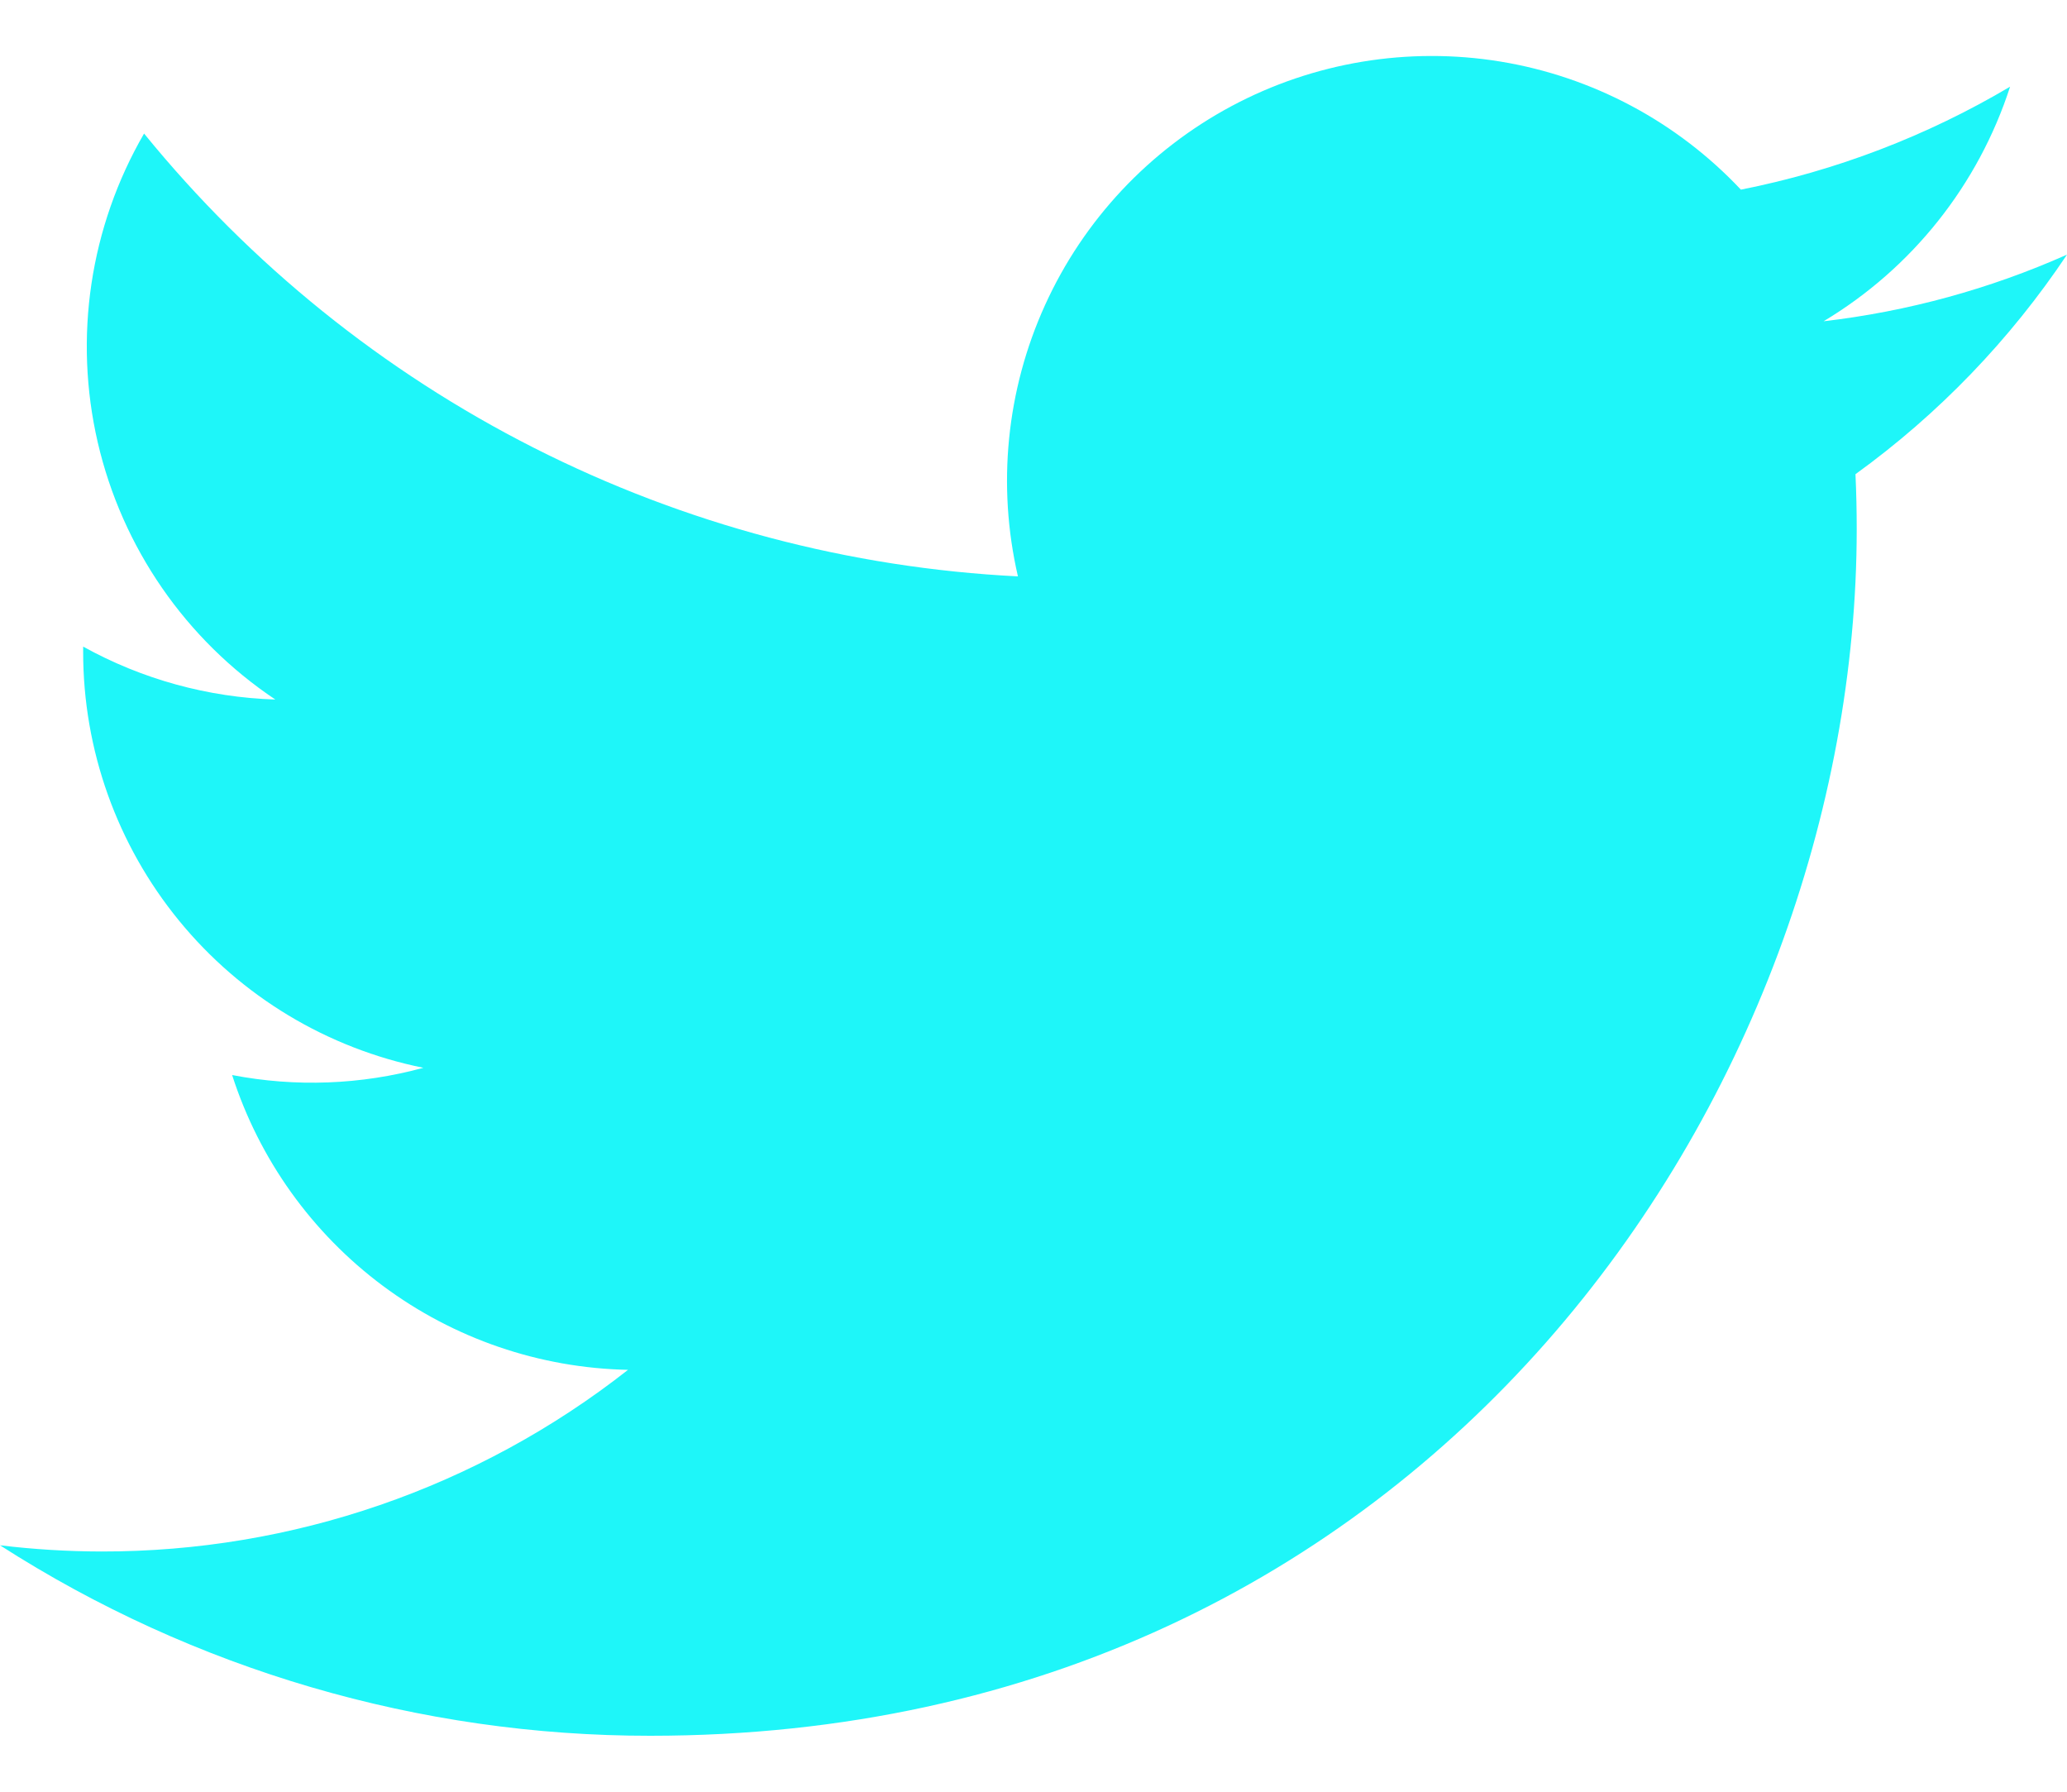 <svg width="30" height="26" viewBox="0 0 30 26" fill="none" xmlns="http://www.w3.org/2000/svg">
<path d="M9.438 25.188C20.756 25.188 26.948 15.809 26.948 7.678C26.948 7.415 26.942 7.145 26.93 6.881C28.135 6.01 29.174 4.931 30 3.695C28.878 4.194 27.687 4.52 26.467 4.662C27.752 3.892 28.713 2.683 29.174 1.258C27.966 1.974 26.645 2.479 25.267 2.752C24.338 1.765 23.111 1.112 21.775 0.893C20.438 0.675 19.067 0.902 17.872 1.541C16.678 2.18 15.727 3.194 15.167 4.428C14.607 5.661 14.469 7.044 14.774 8.364C12.328 8.241 9.935 7.606 7.75 6.499C5.565 5.392 3.637 3.838 2.091 1.938C1.306 3.292 1.065 4.895 1.419 6.421C1.773 7.947 2.694 9.28 3.996 10.151C3.018 10.12 2.062 9.857 1.207 9.383V9.459C1.206 10.881 1.698 12.259 2.598 13.359C3.498 14.46 4.752 15.214 6.145 15.495C5.24 15.742 4.29 15.778 3.369 15.6C3.762 16.823 4.527 17.892 5.557 18.659C6.587 19.426 7.831 19.852 9.115 19.878C6.936 21.59 4.243 22.519 1.471 22.514C0.979 22.513 0.488 22.483 0 22.424C2.816 24.231 6.092 25.19 9.438 25.188Z" fill="#1EF6F9"/>
</svg>
